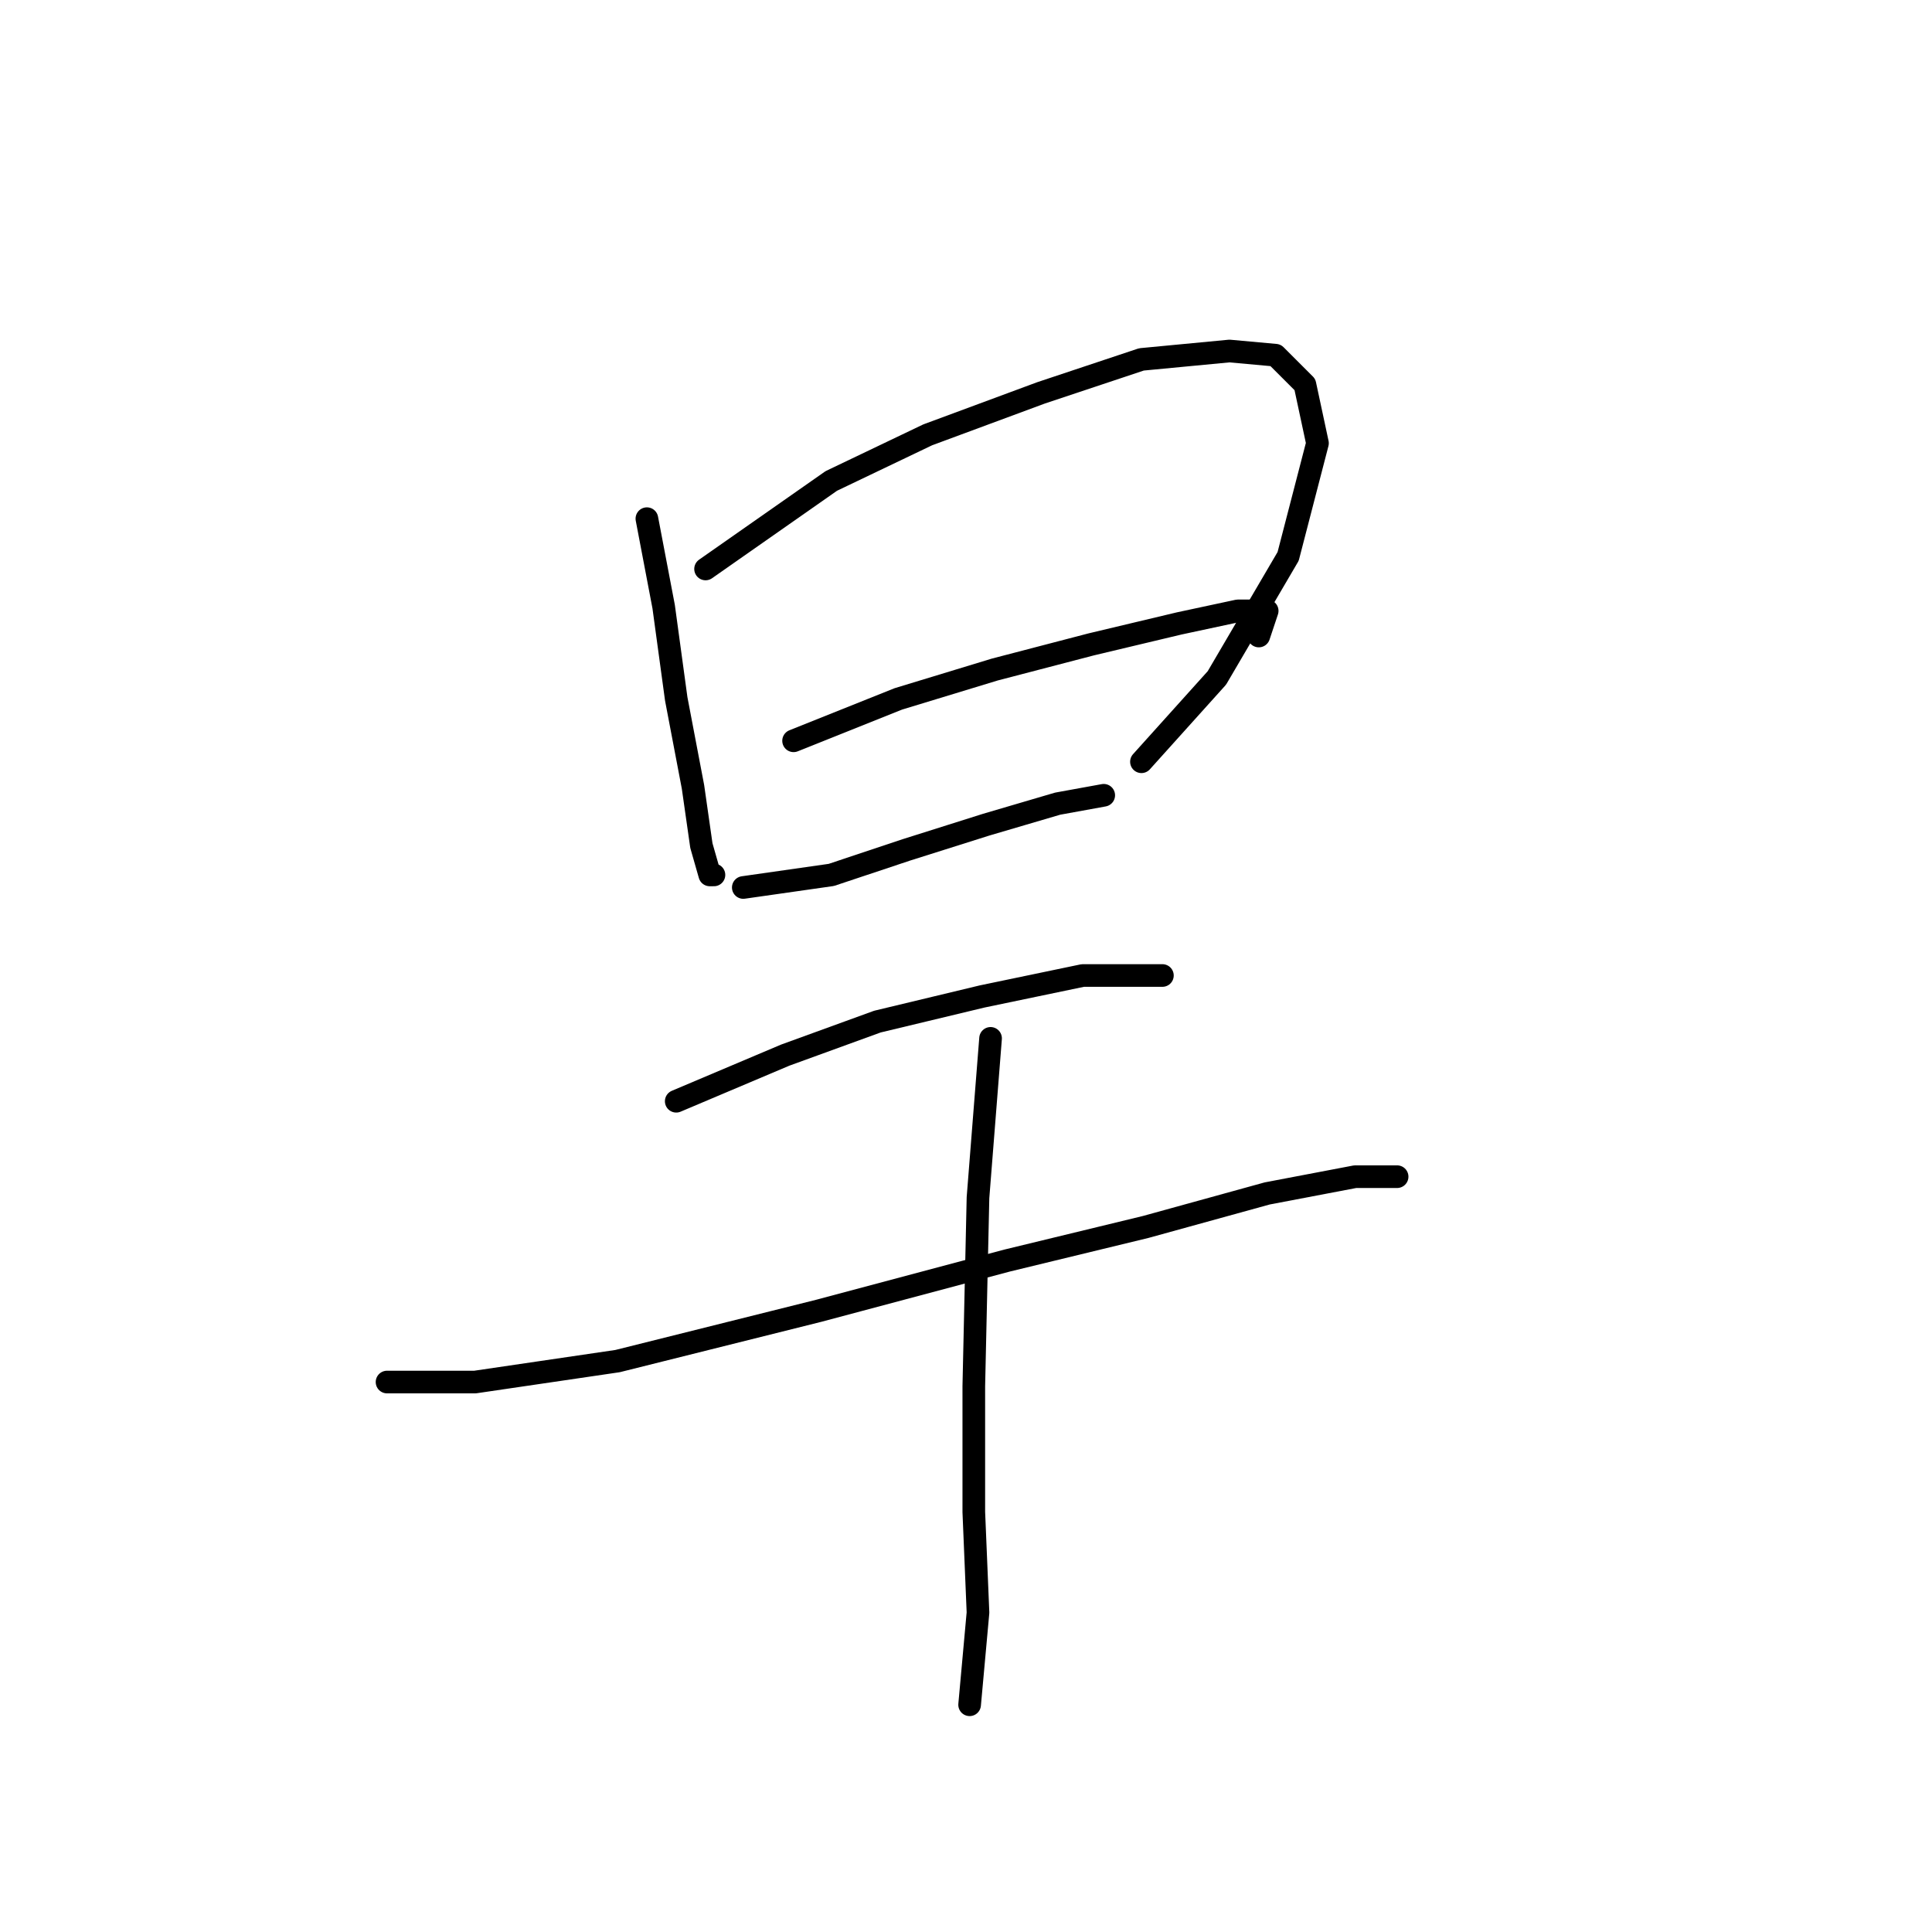 <?xml version="1.0" standalone="no"?>
    <svg width="256" height="256" xmlns="http://www.w3.org/2000/svg" version="1.1">
    <polyline stroke="black" stroke-width="3" stroke-linecap="round" fill="transparent" stroke-linejoin="round" points="85.716 68.726 87.938 80.388 89.604 92.606 91.825 104.268 92.936 112.043 94.047 115.931 94.602 115.931 94.602 115.931 " />
        <polyline stroke="black" stroke-width="3" stroke-linecap="round" fill="transparent" stroke-linejoin="round" points="93.491 75.39 110.152 63.727 122.925 57.619 137.92 52.065 151.248 47.622 162.91 46.511 169.019 47.067 172.907 50.954 174.573 58.729 170.685 73.724 161.244 89.829 151.248 100.936 151.248 100.936 " />
        <polyline stroke="black" stroke-width="3" stroke-linecap="round" fill="transparent" stroke-linejoin="round" points="105.154 98.159 119.038 92.606 131.811 88.718 144.584 85.386 156.246 82.609 164.021 80.943 167.909 80.943 166.798 84.275 166.798 84.275 " />
        <polyline stroke="black" stroke-width="3" stroke-linecap="round" fill="transparent" stroke-linejoin="round" points="98.49 117.597 110.152 115.931 120.148 112.598 130.7 109.266 140.141 106.49 146.25 105.379 146.25 105.379 " />
        <polyline stroke="black" stroke-width="3" stroke-linecap="round" fill="transparent" stroke-linejoin="round" points="89.604 145.92 104.043 139.811 116.261 135.368 130.145 132.036 143.473 129.259 154.025 129.259 154.025 129.259 " />
        <polyline stroke="black" stroke-width="3" stroke-linecap="round" fill="transparent" stroke-linejoin="round" points="51.285 183.128 62.947 183.128 81.829 180.351 108.486 173.687 133.477 167.023 151.803 162.58 167.909 158.137 179.571 155.916 185.125 155.916 185.125 155.916 " />
        <polyline stroke="black" stroke-width="3" stroke-linecap="round" fill="transparent" stroke-linejoin="round" points="131.255 137.589 129.589 158.693 129.034 183.684 129.034 200.344 129.589 213.673 128.479 225.89 128.479 225.89 " />
        </svg>